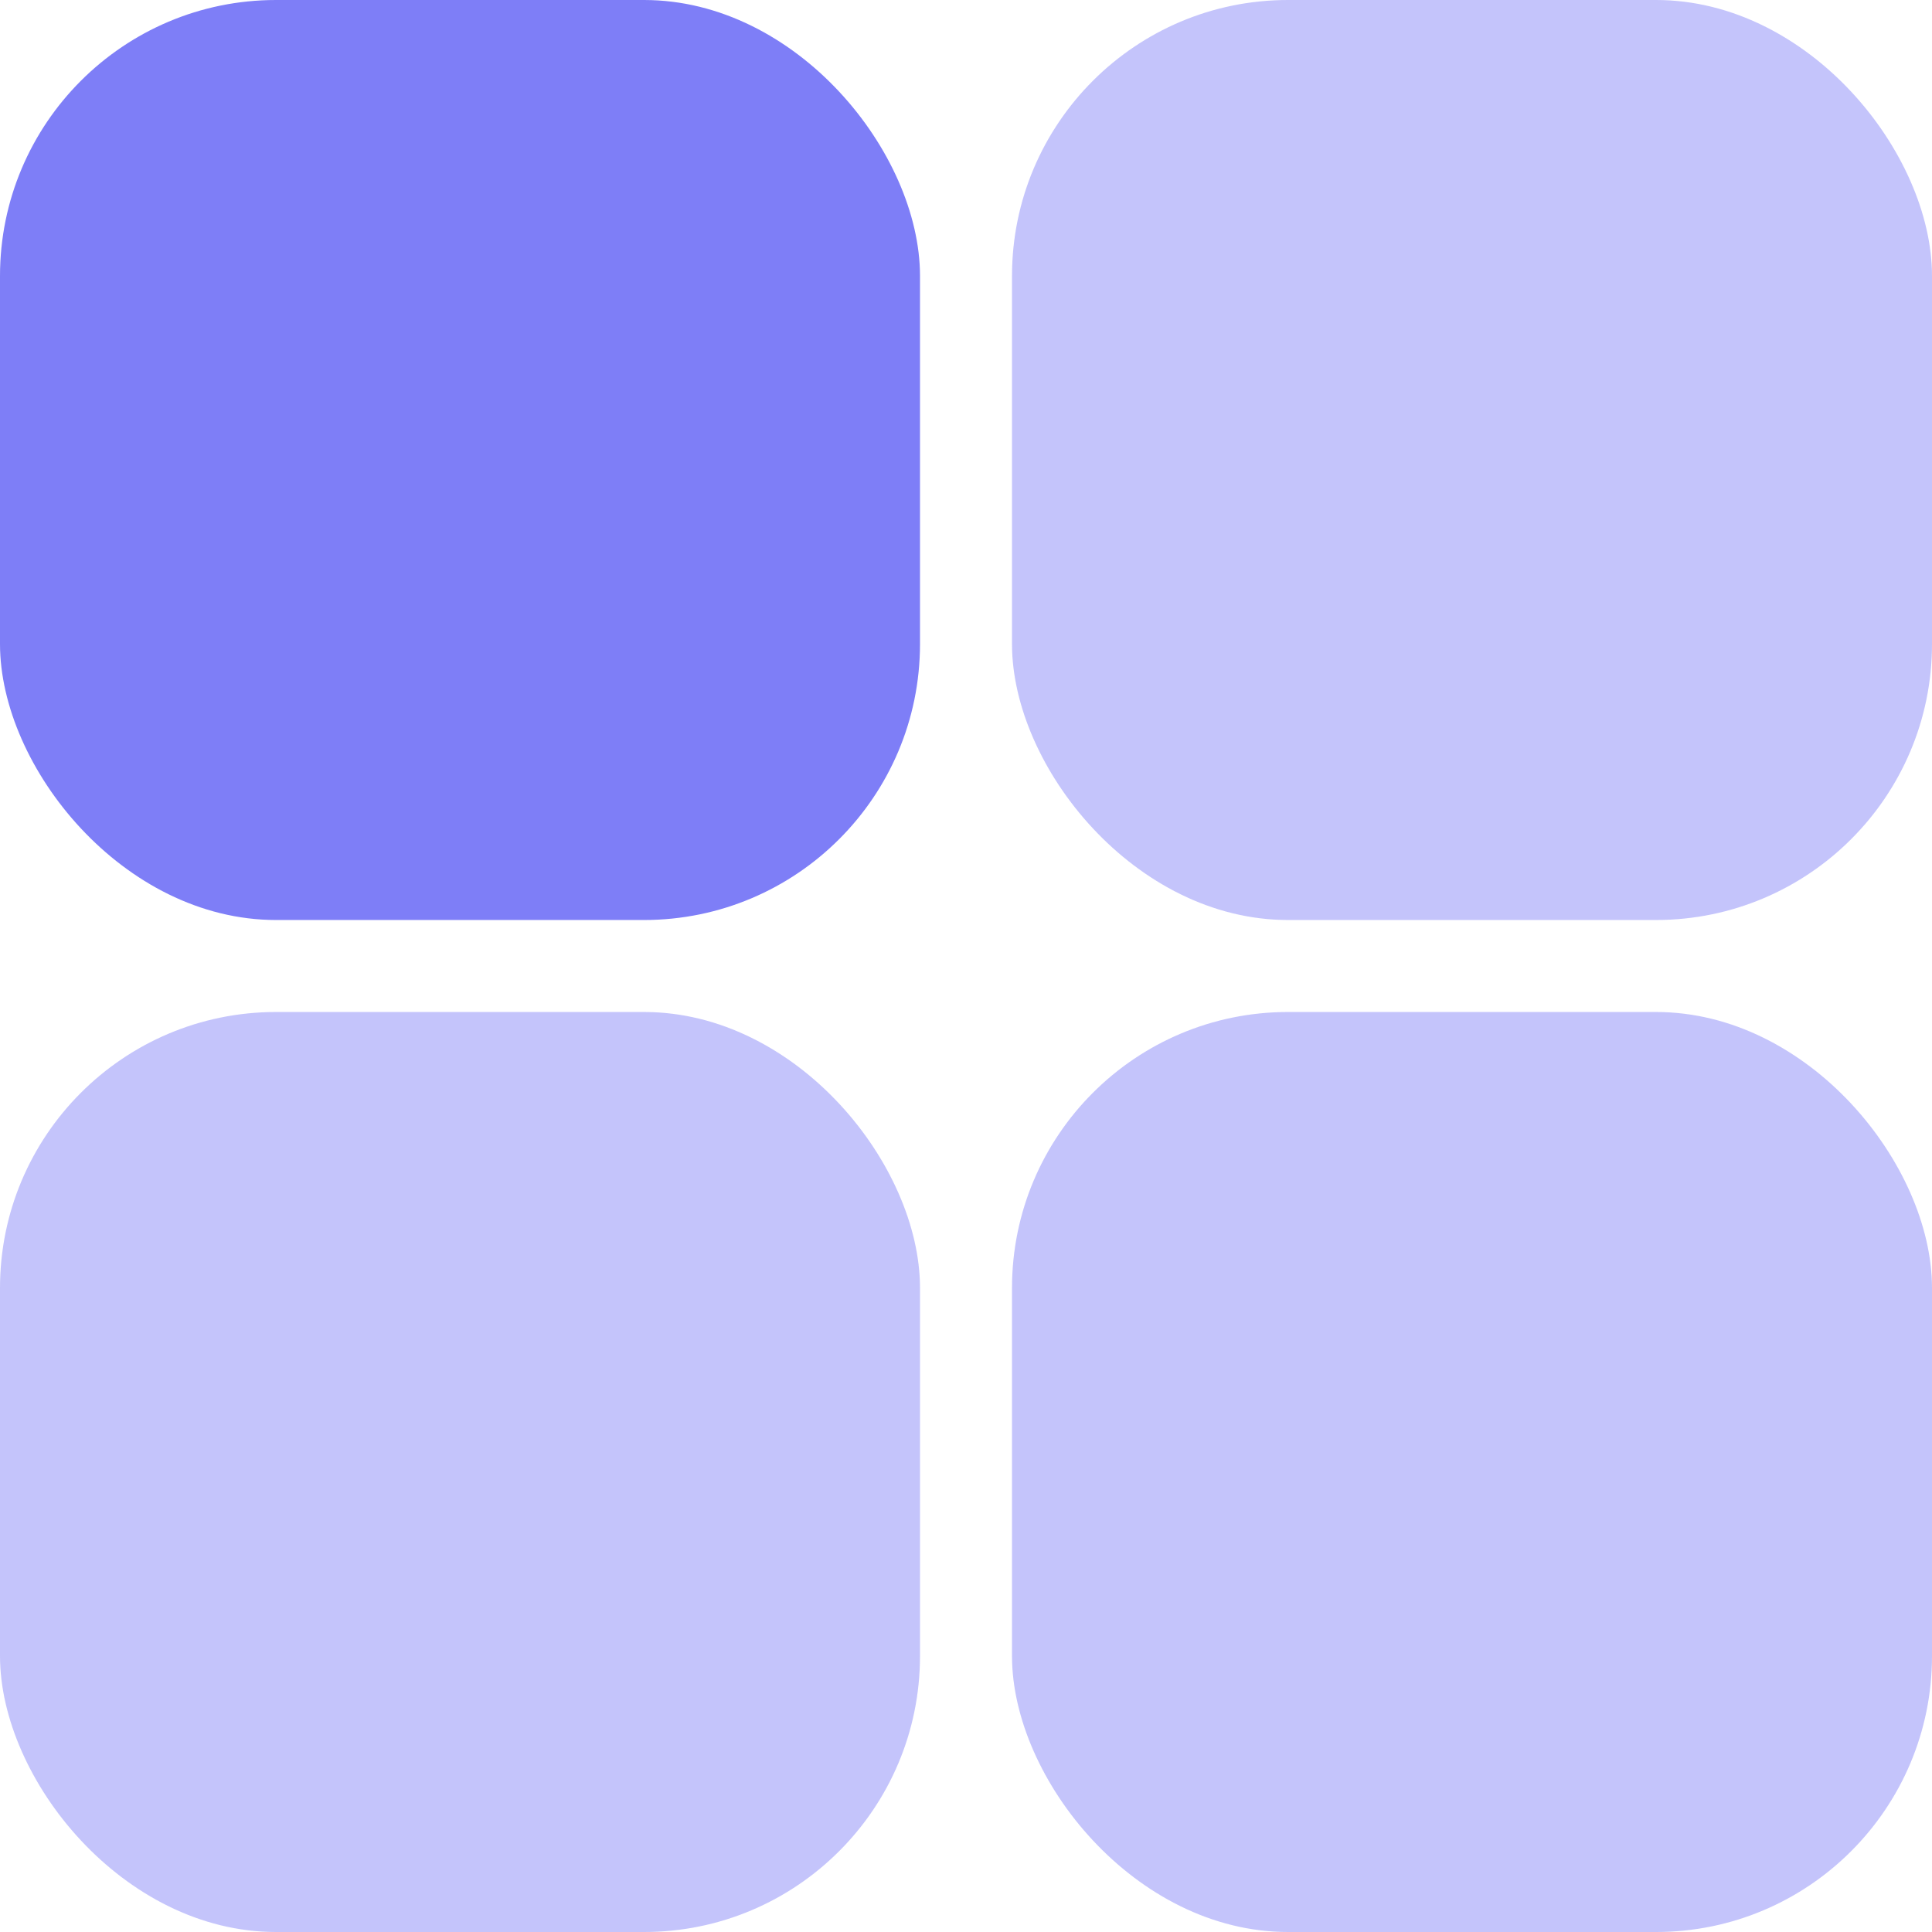 <svg xmlns="http://www.w3.org/2000/svg" width="23" height="23" viewBox="0 0 21 21">
  <defs>
    <style>
      .cls-1 {
        fill: #7e7ef7;
      }

      .cls-2 {
        fill: rgba(126,126,247,0.45);
      }
    </style>
  </defs>
  <g id="Gruppe_38" data-name="Gruppe 38" transform="translate(-16 -37)">
    <rect id="Rechteck_8" data-name="Rechteck 8" class="cls-1" width="10" height="10" rx="3" transform="translate(16 37)"/>
    <rect id="Rechteck_9" data-name="Rechteck 9" class="cls-2" width="10" height="10" rx="3" transform="translate(27 37)"/>
    <rect id="Rechteck_10" data-name="Rechteck 10" class="cls-2" width="10" height="10" rx="3" transform="translate(16 48)"/>
    <rect id="Rechteck_11" data-name="Rechteck 11" class="cls-2" width="10" height="10" rx="3" transform="translate(27 48)"/>
  </g>
</svg>
